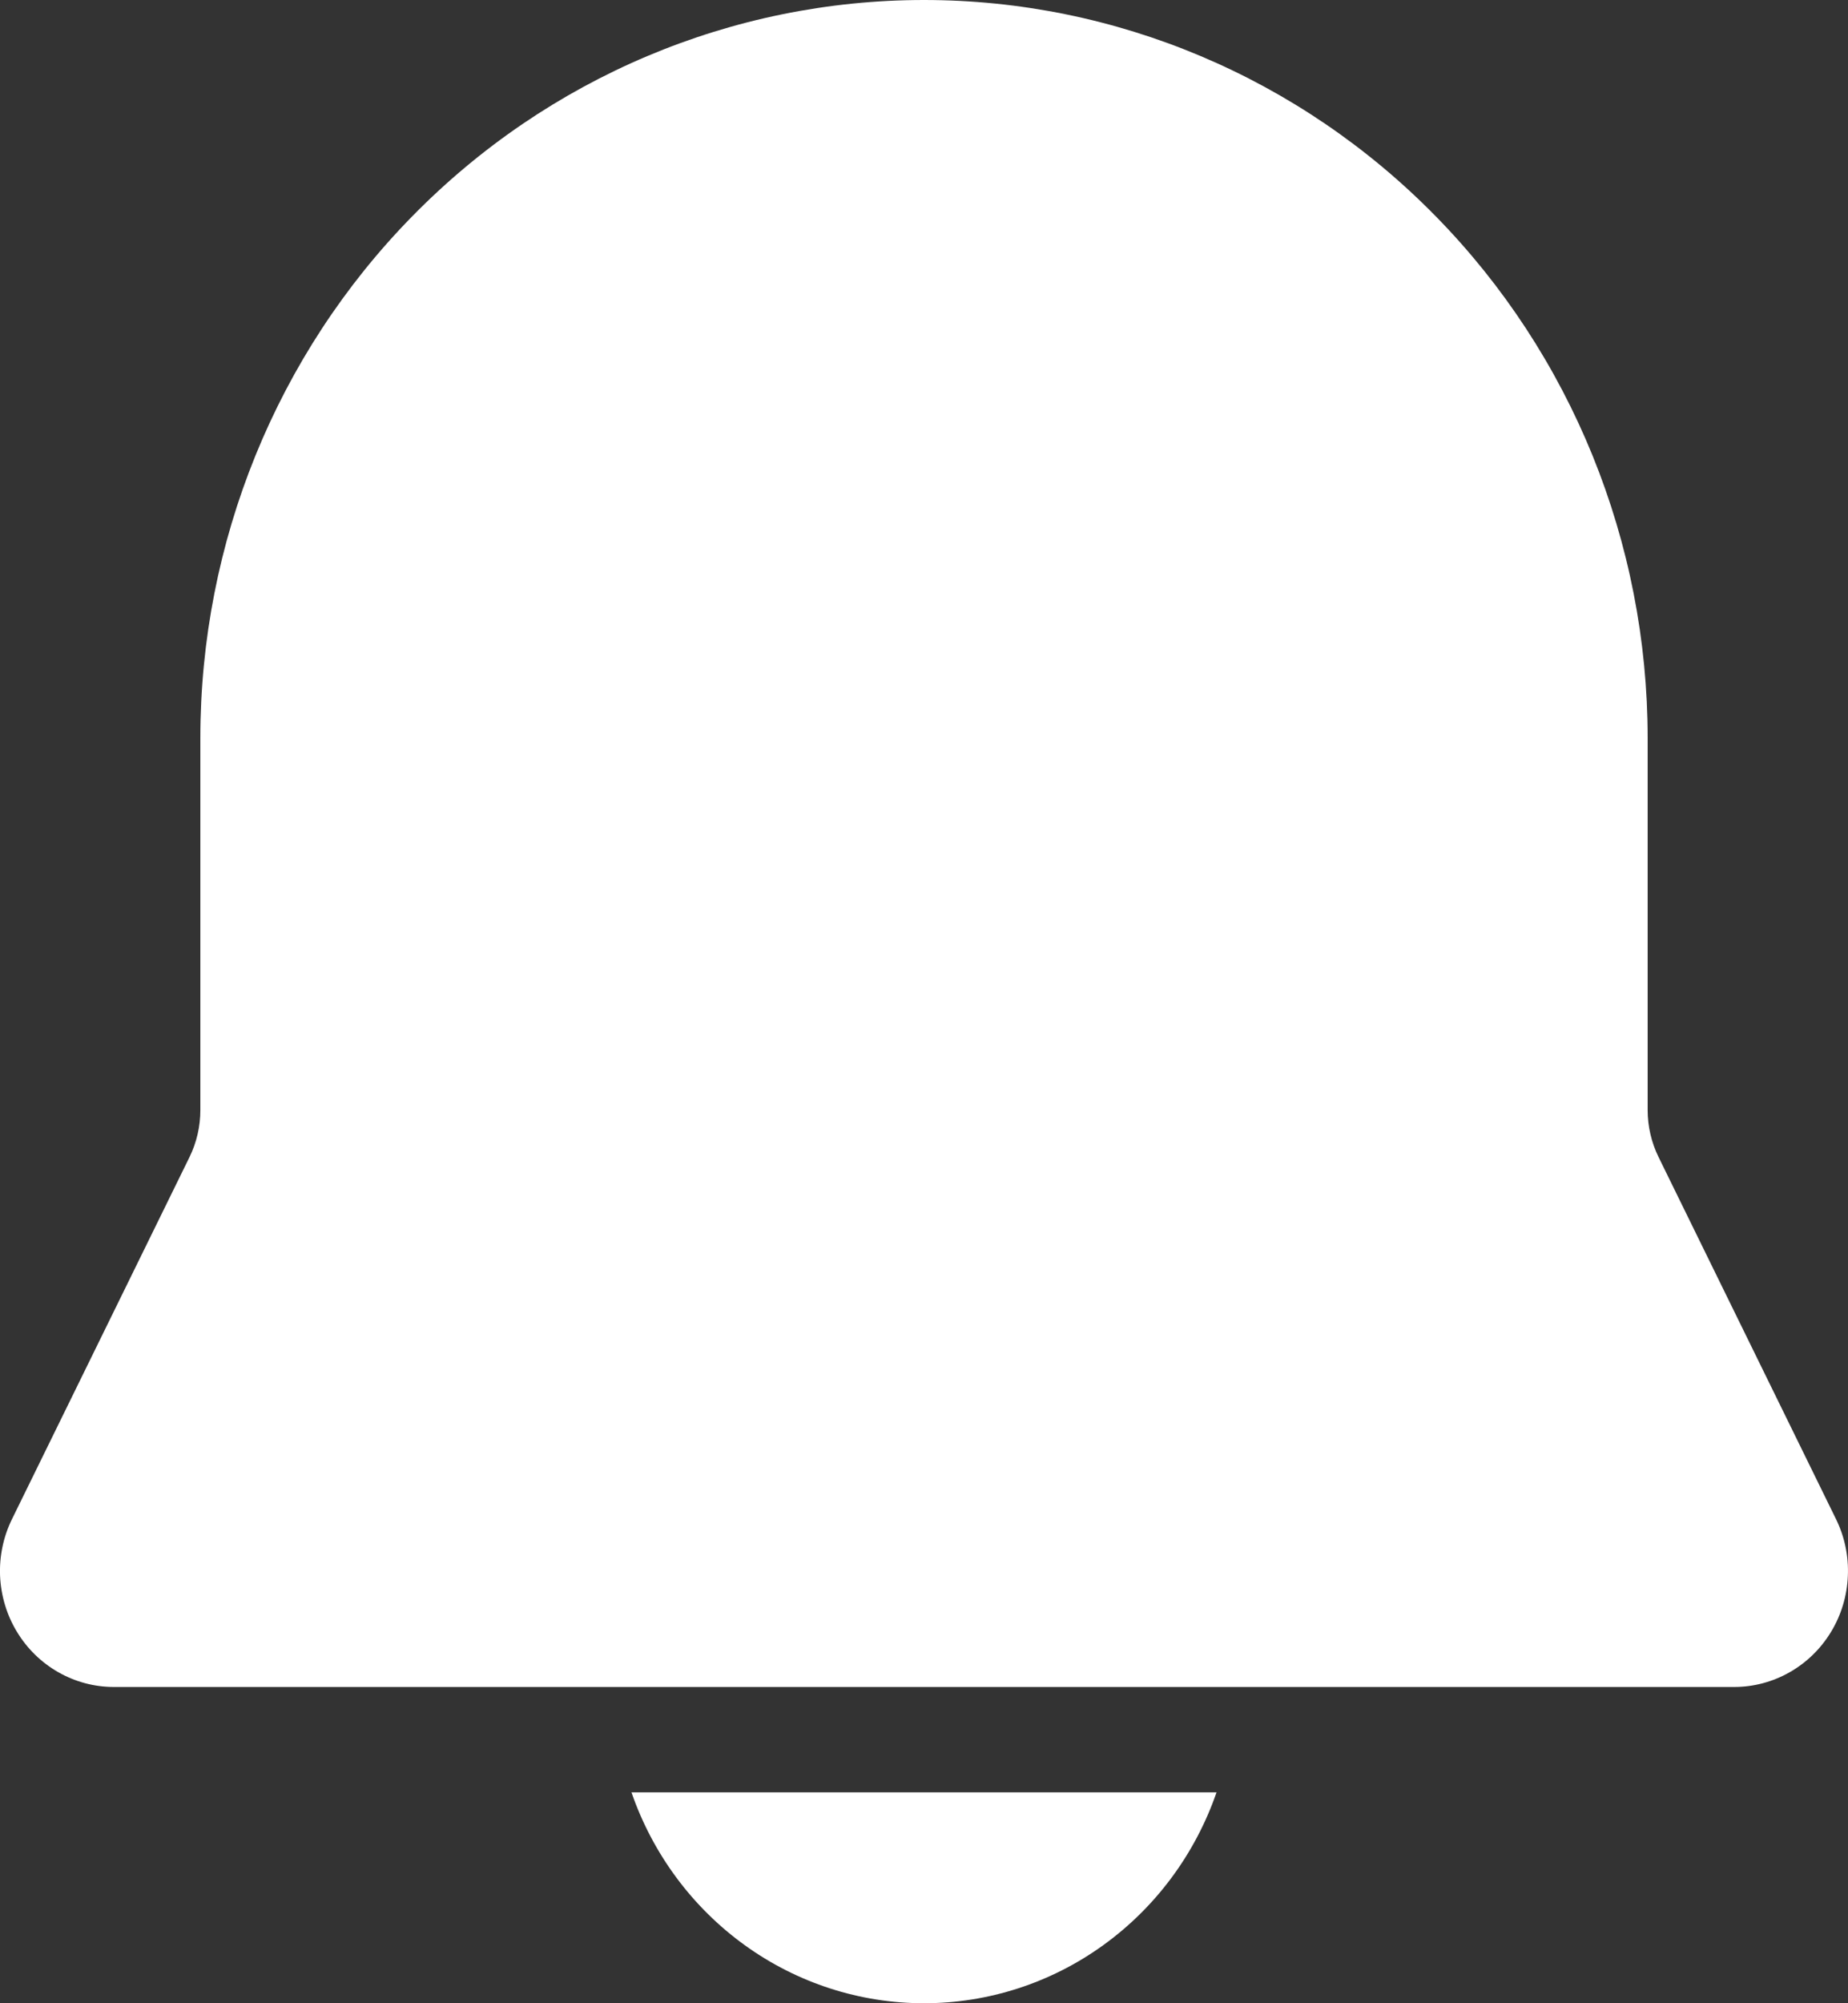 <svg width="24" height="26" viewBox="0 0 24 26" fill="none" xmlns="http://www.w3.org/2000/svg">
<rect x="0" y="0" width="24" height="26" fill="#333333" stroke="none"/>
<path d="M12 0C9.508 0 7.117 1.009 5.355 2.806C3.592 4.602 2.602 7.038 2.602 9.579V14.407C2.602 14.619 2.554 14.828 2.461 15.018L0.156 19.716C0.043 19.946 -0.01 20.201 0.001 20.457C0.013 20.713 0.088 20.963 0.221 21.181C0.353 21.399 0.538 21.579 0.758 21.704C0.978 21.829 1.225 21.895 1.477 21.895H22.523C22.775 21.895 23.022 21.829 23.242 21.704C23.462 21.579 23.647 21.399 23.779 21.181C23.912 20.963 23.987 20.713 23.998 20.457C24.01 20.201 23.957 19.946 23.844 19.716L21.54 15.018C21.447 14.829 21.398 14.619 21.398 14.407V9.579C21.398 7.038 20.408 4.602 18.645 2.806C16.883 1.009 14.492 0 12 0ZM12 26C11.167 26 10.354 25.738 9.673 25.247C8.993 24.757 8.478 24.064 8.201 23.263H15.799C15.522 24.064 15.007 24.757 14.327 25.247C13.646 25.738 12.833 26 12 26Z" fill="white"/>
</svg>
